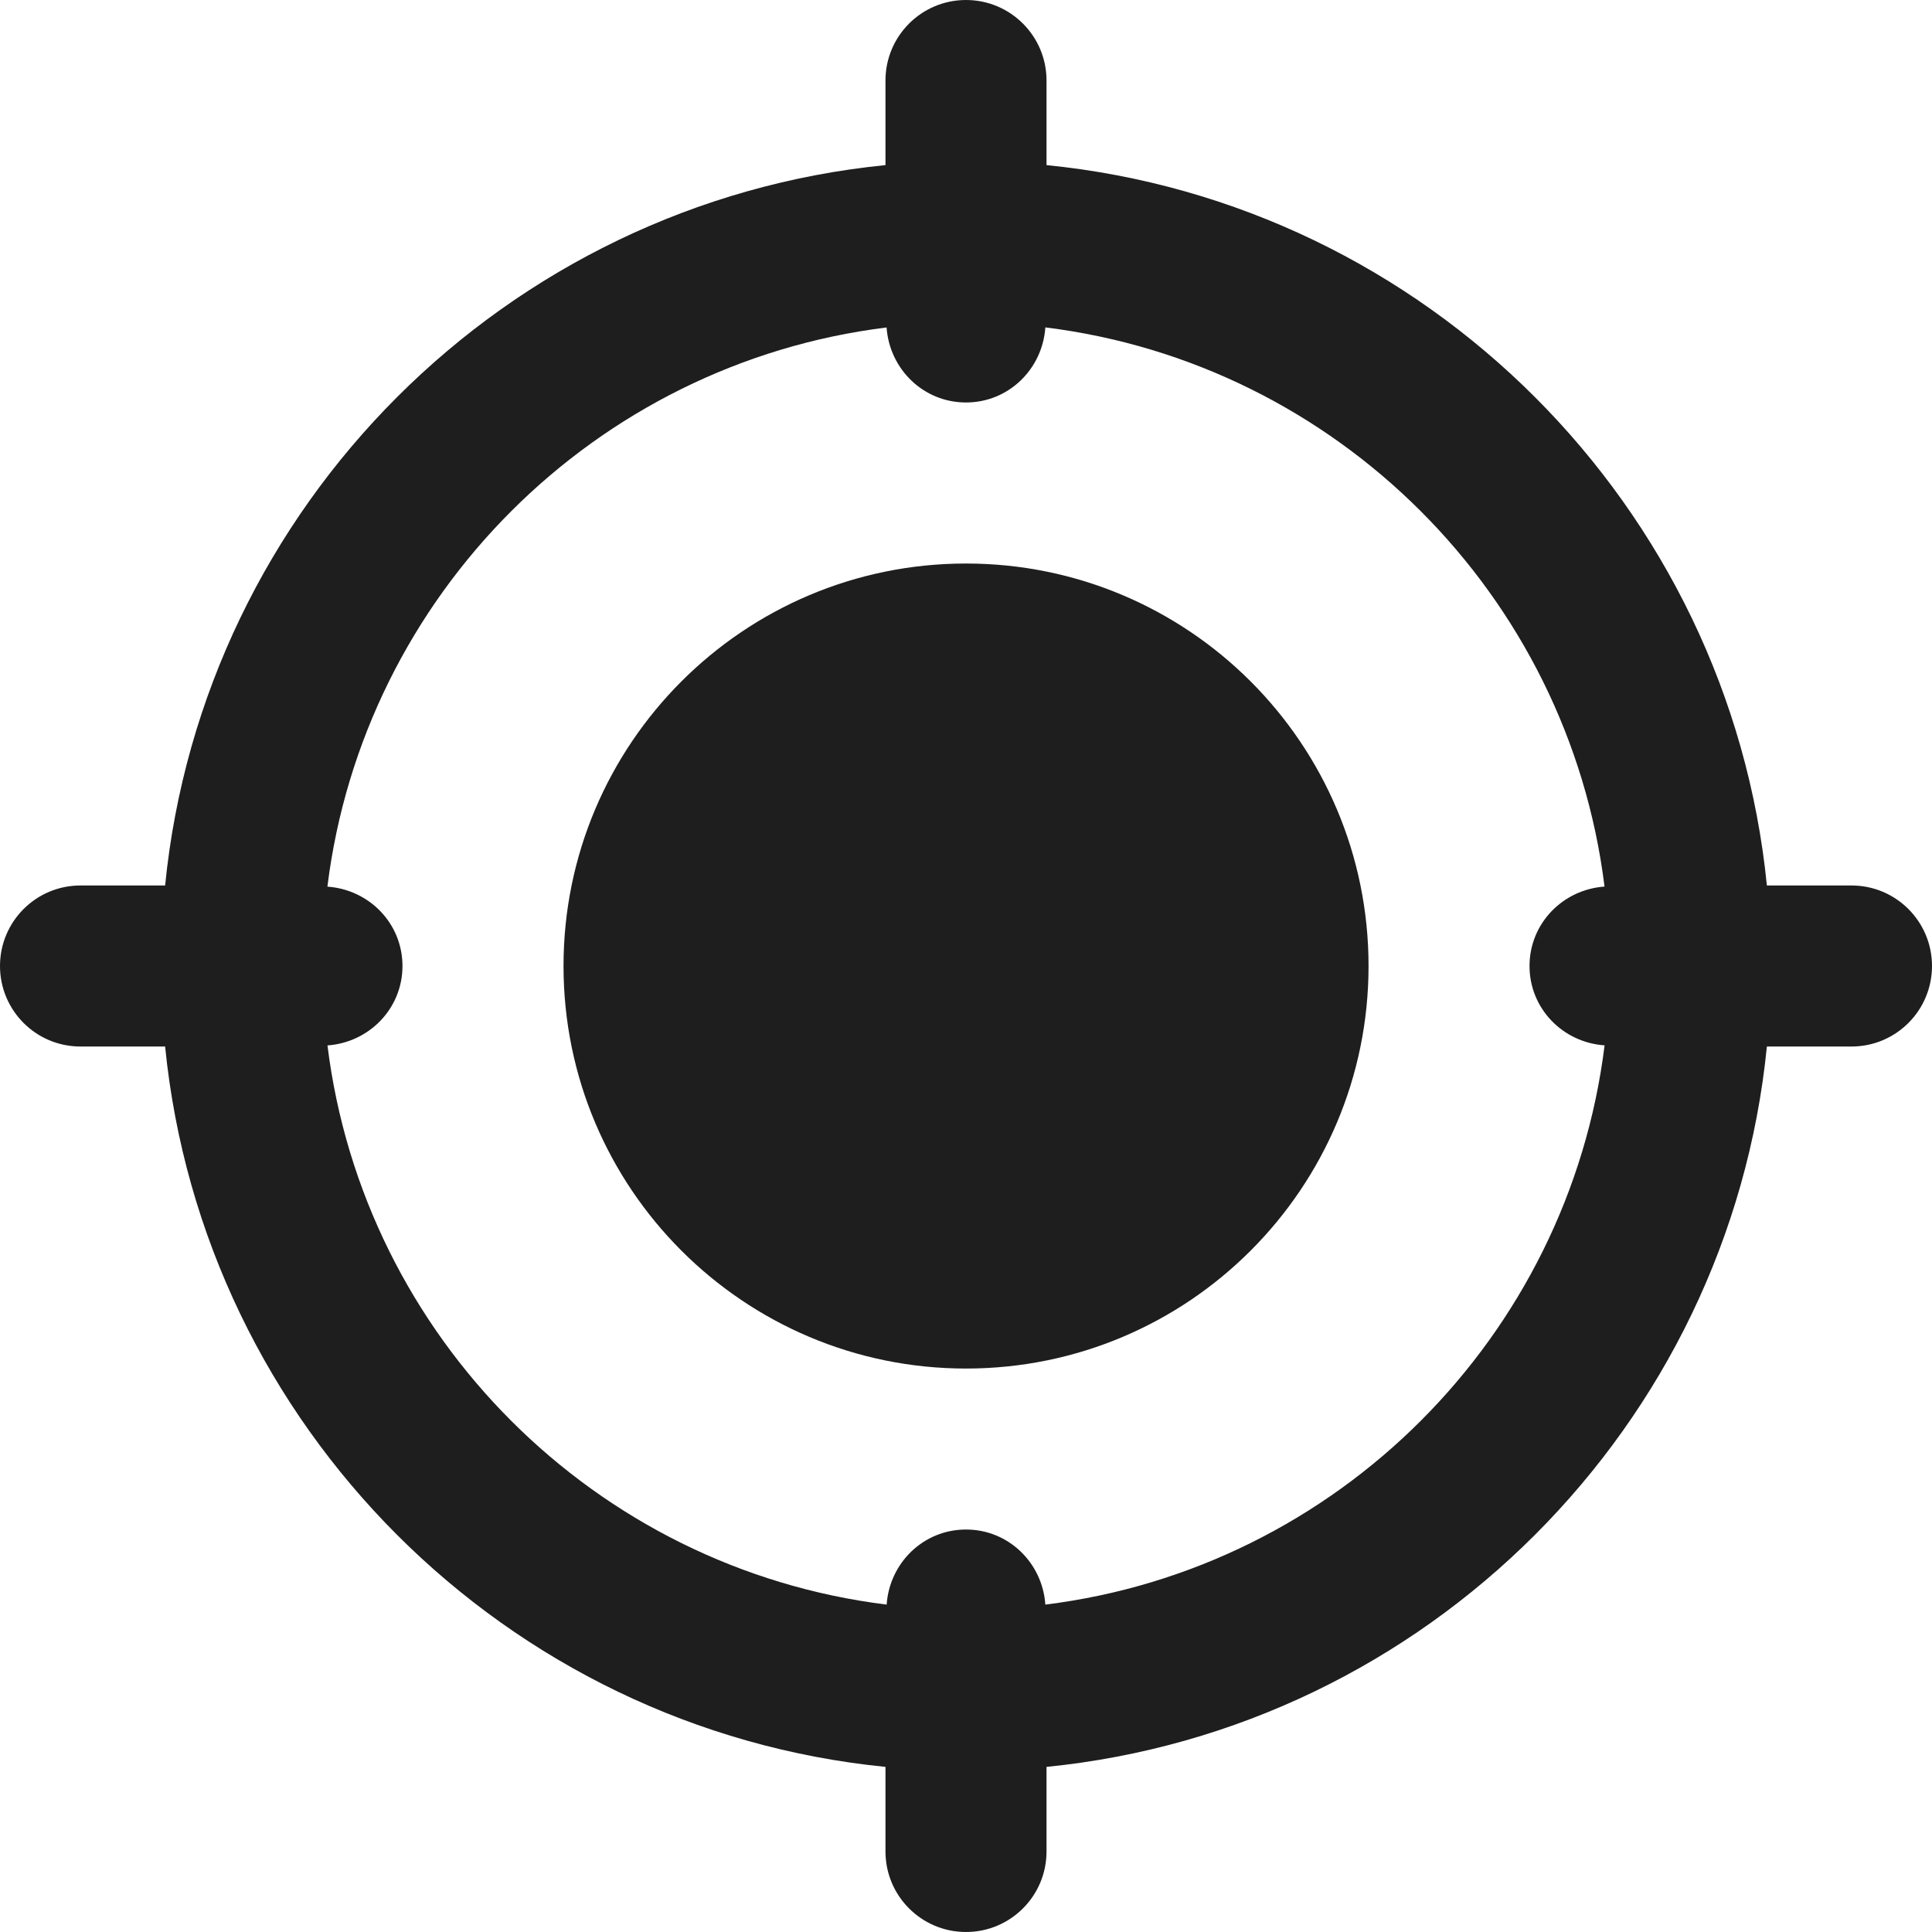 <svg width="28" height="28" viewBox="0 0 28 28" fill="none" xmlns="http://www.w3.org/2000/svg">
<g clip-path="url(#clip0_1115_2453)">
<path d="M19.834 14C19.834 17.222 17.222 19.834 14 19.834C10.779 19.834 8.167 17.222 8.167 14C8.167 10.779 10.779 8.167 14 8.167C17.222 8.167 19.834 10.779 19.834 14Z" fill="#1E1E1E"/>
<path d="M26.833 12.833H25.607C25.059 7.33 20.67 2.941 15.167 2.393V1.167C15.167 0.523 14.645 0 14 0C13.355 0 12.833 0.523 12.833 1.167V2.393C7.33 2.941 2.941 7.33 2.393 12.833H1.167C0.521 12.833 0 13.356 0 14C0 14.644 0.521 15.167 1.167 15.167H2.393C2.942 20.67 7.33 25.059 12.833 25.607V26.833C12.833 27.477 13.355 28 14 28C14.645 28 15.167 27.477 15.167 26.833V25.607C20.67 25.058 25.059 20.67 25.607 15.167H26.833C27.479 15.167 28 14.644 28 14C28 13.356 27.479 12.833 26.833 12.833ZM15.15 23.255C15.108 22.65 14.617 22.167 14 22.167C13.383 22.167 12.892 22.65 12.85 23.255C8.624 22.733 5.269 19.377 4.746 15.151C5.351 15.108 5.833 14.616 5.833 14C5.833 13.384 5.351 12.892 4.745 12.85C5.268 8.624 8.623 5.269 12.849 4.746C12.892 5.35 13.383 5.833 14 5.833C14.617 5.833 15.108 5.35 15.15 4.745C19.376 5.268 22.731 8.623 23.254 12.849C22.648 12.892 22.167 13.384 22.167 14C22.167 14.616 22.648 15.108 23.255 15.15C22.731 19.377 19.377 22.731 15.15 23.255Z" fill="#1E1E1E"/>
</g>
<defs>
<clipPath id="clip0_1115_2453">
<rect width="28" height="28" fill="white"/>
</clipPath>
</defs>
</svg>
